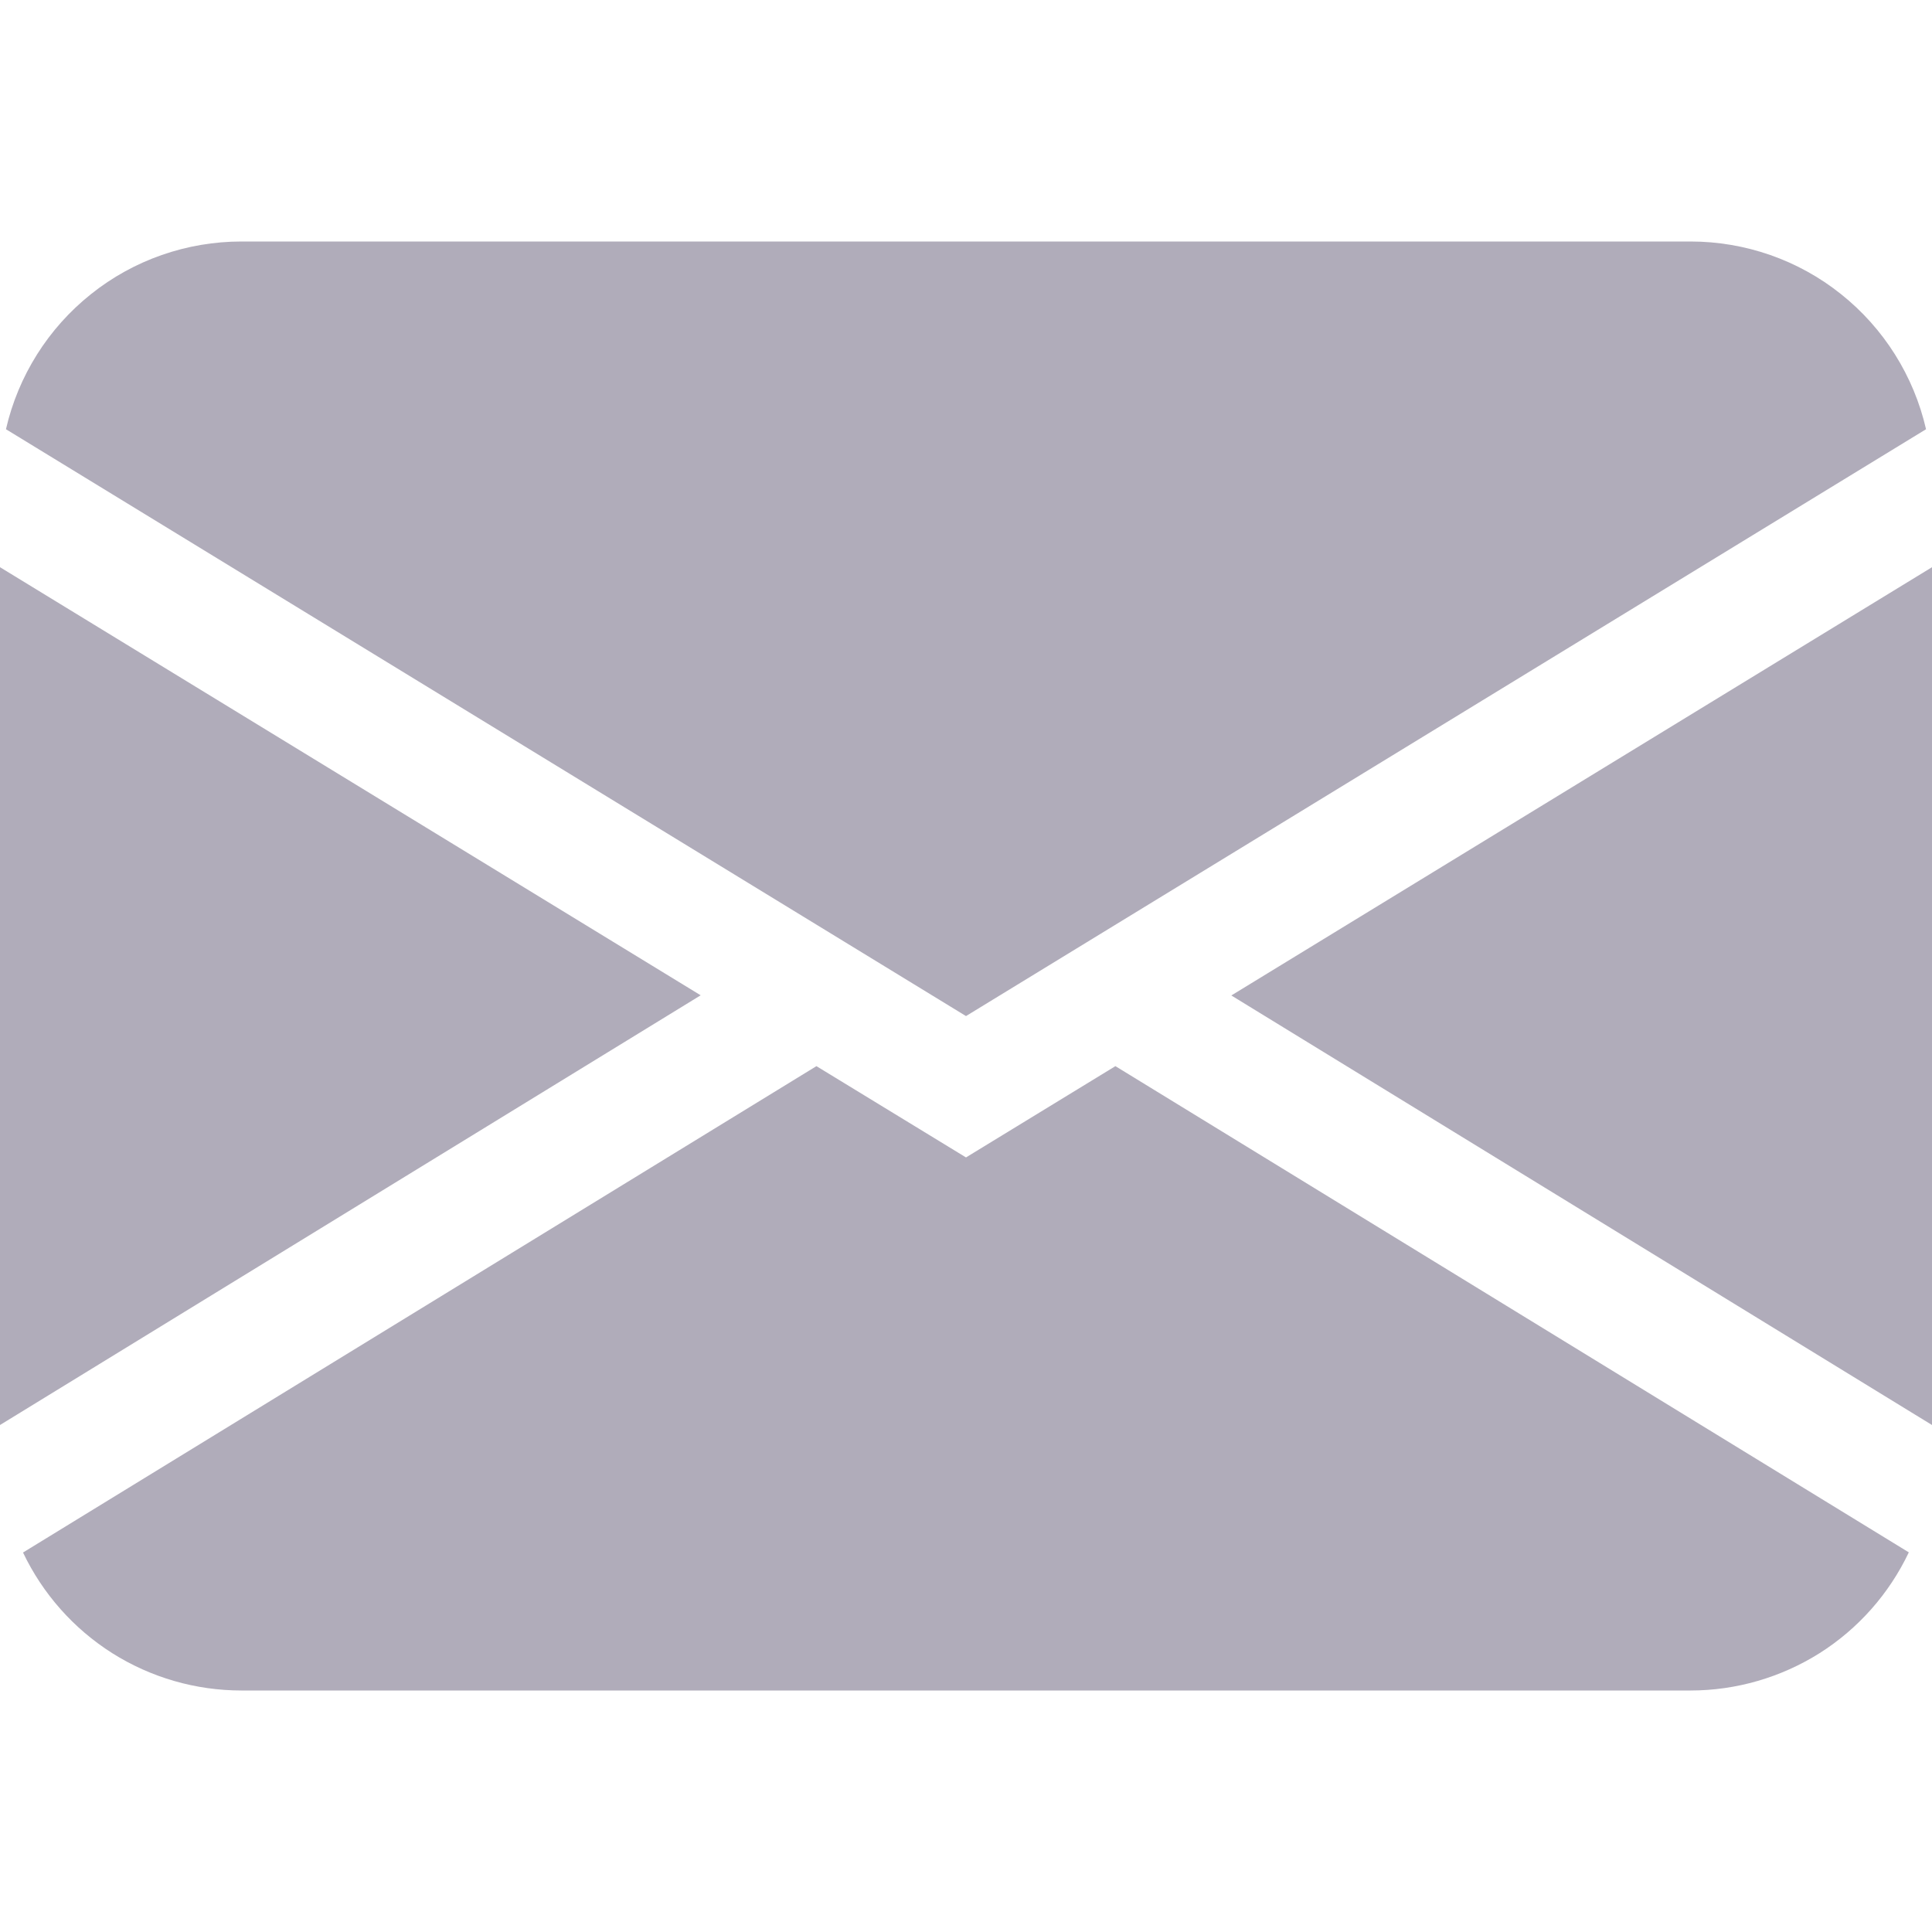 <svg width="12" height="12" viewBox="0 0 12 12" fill="none" xmlns="http://www.w3.org/2000/svg">
<path d="M0.037 2.666C0.113 2.335 0.299 2.039 0.565 1.827C0.83 1.615 1.16 1.5 1.5 1.5H10.5C10.84 1.5 11.17 1.615 11.435 1.827C11.701 2.039 11.887 2.335 11.963 2.666L6 6.311L0.037 2.666ZM0 3.523V8.851L4.352 6.182L0 3.523ZM5.071 6.622L0.143 9.643C0.265 9.899 0.457 10.116 0.697 10.268C0.938 10.42 1.216 10.5 1.5 10.5H10.5C10.784 10.5 11.062 10.419 11.302 10.268C11.542 10.116 11.734 9.899 11.856 9.642L6.928 6.622L6 7.189L5.071 6.622ZM7.648 6.183L12 8.851V3.523L7.648 6.183Z" fill="#B0ACBA"/>
</svg>
